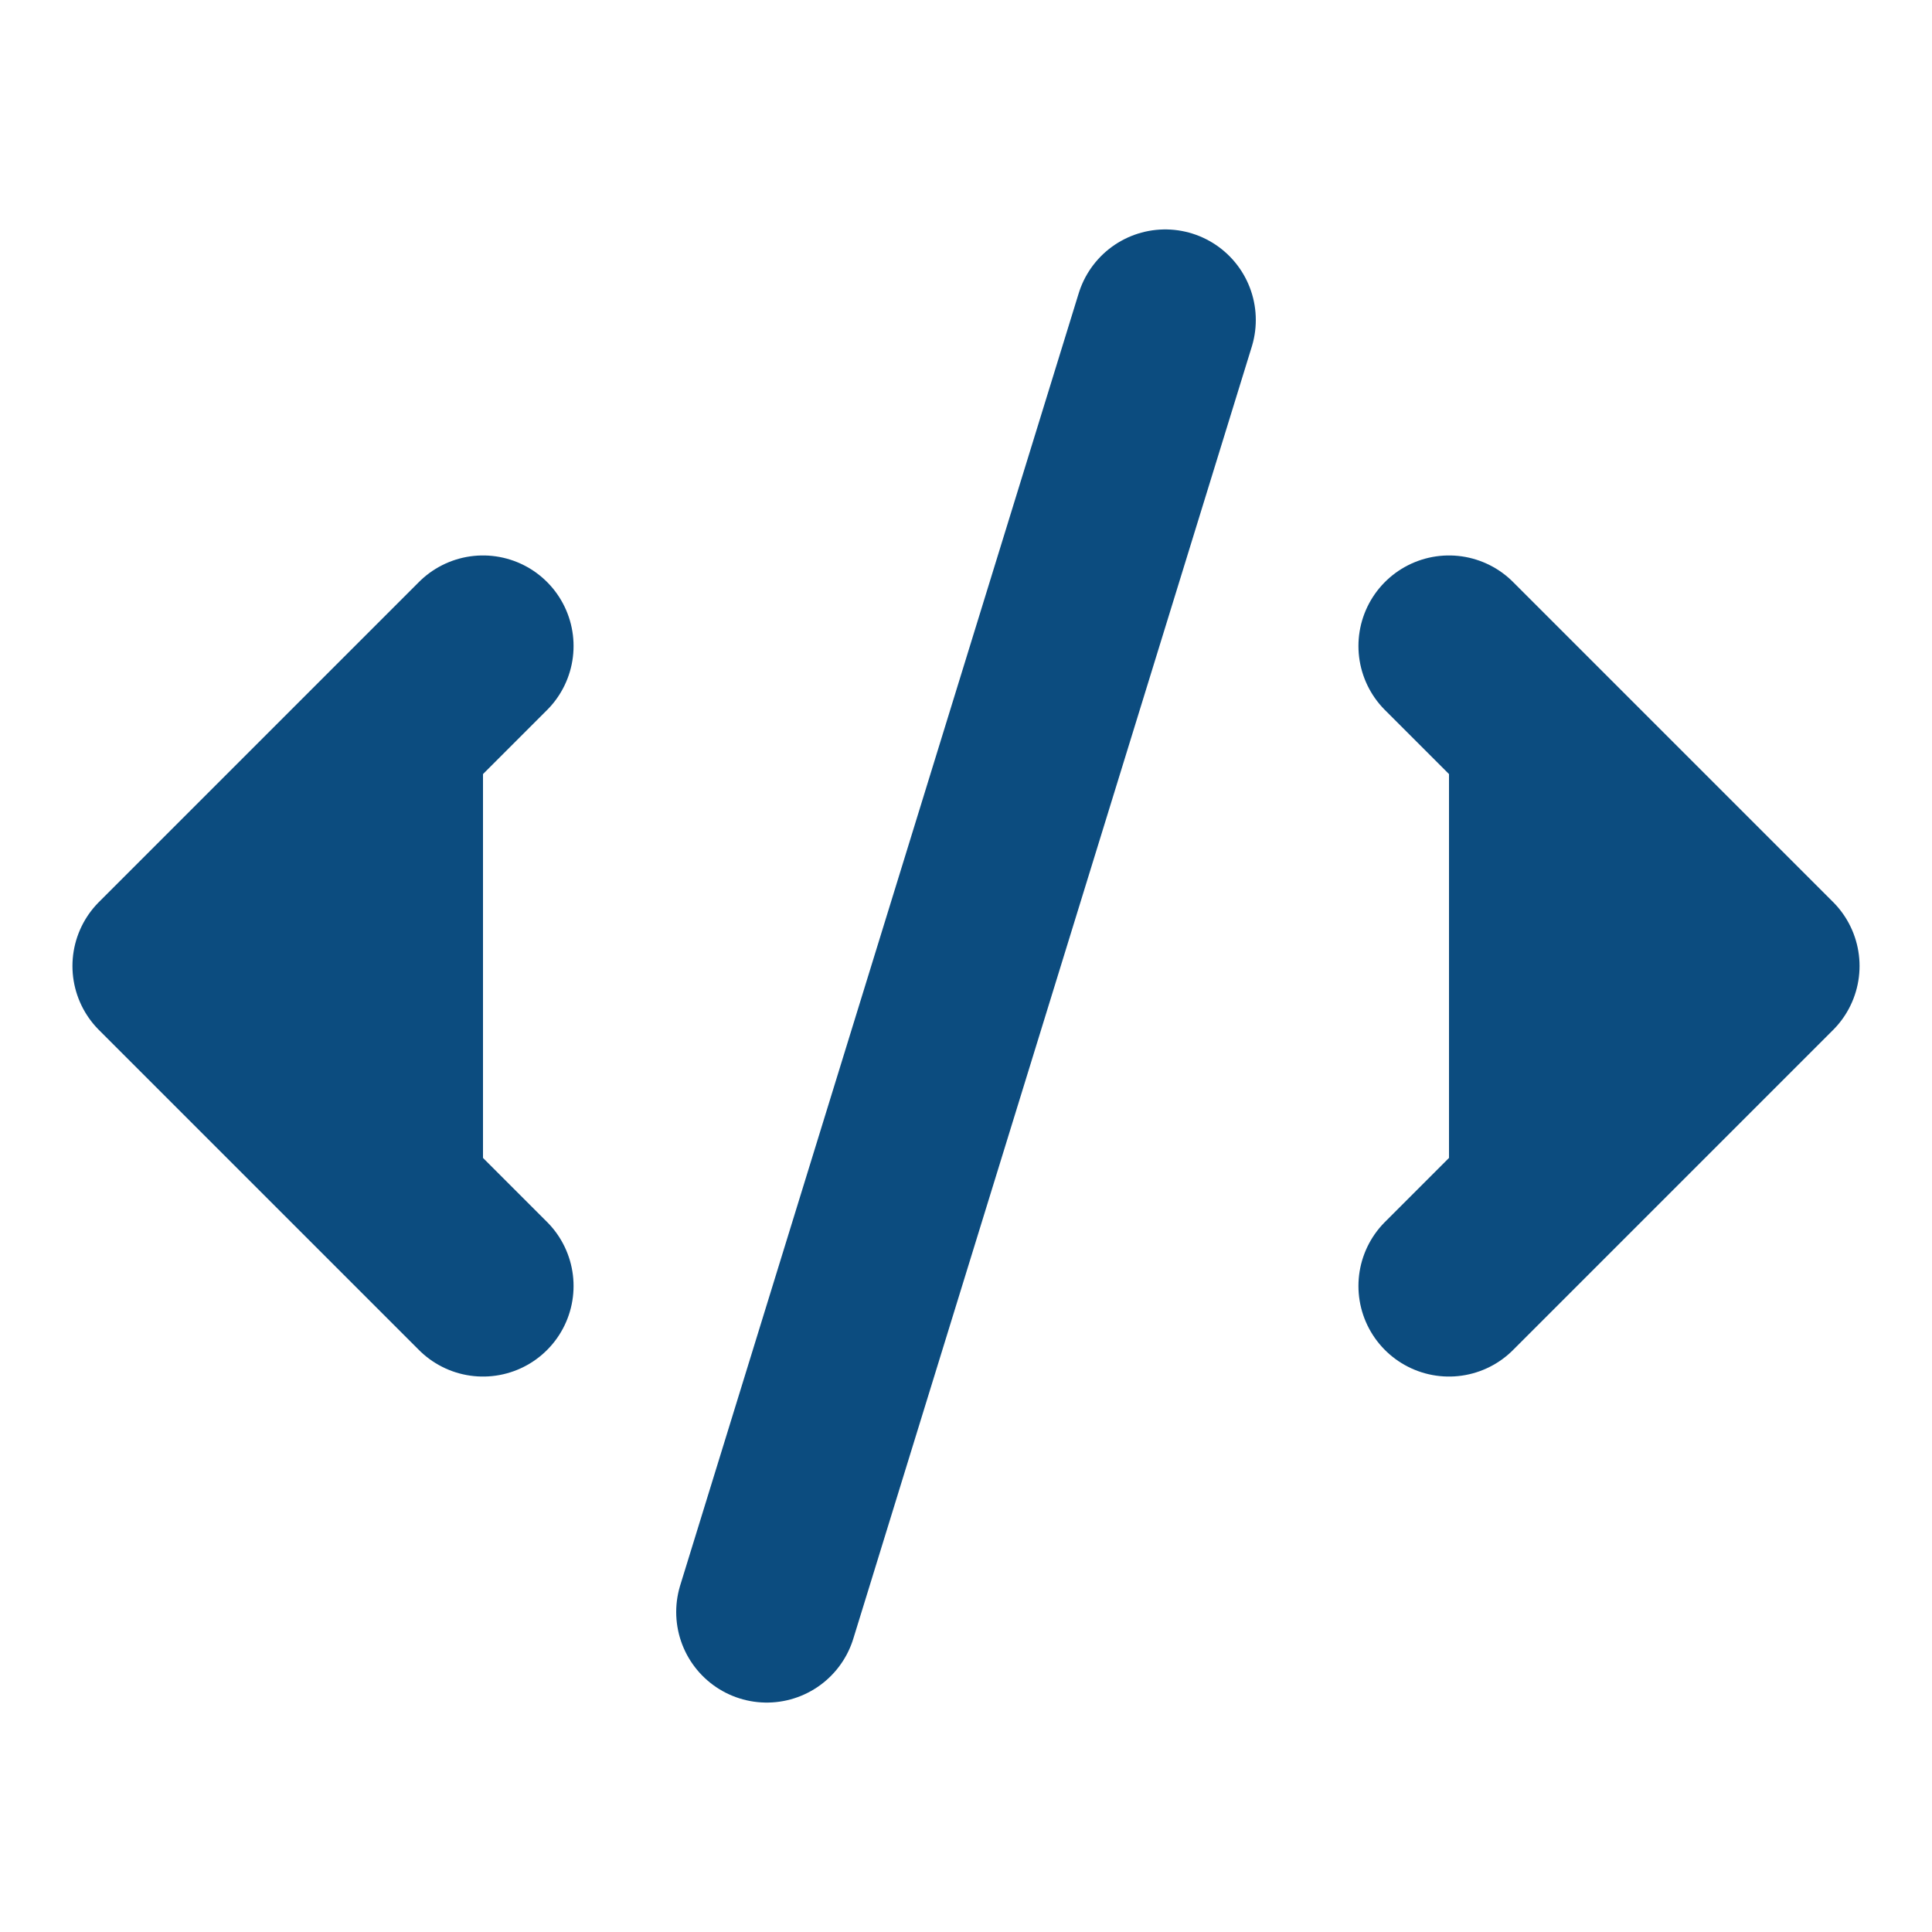 <svg viewBox="0 0 32 32" fill="#0c4c7f" xmlns="http://www.w3.org/2000/svg" class="w-8 h-8 text-secondary-light mb-4"><path d="m24 21.3 5.3-5.3-5.3-5.3M8 10.7 2.7 16 8 21.3M19.3 5.3l-6.6 21.4" stroke="#0c4c7f" stroke-width="3" stroke-linecap="round" stroke-linejoin="round"></path></svg>